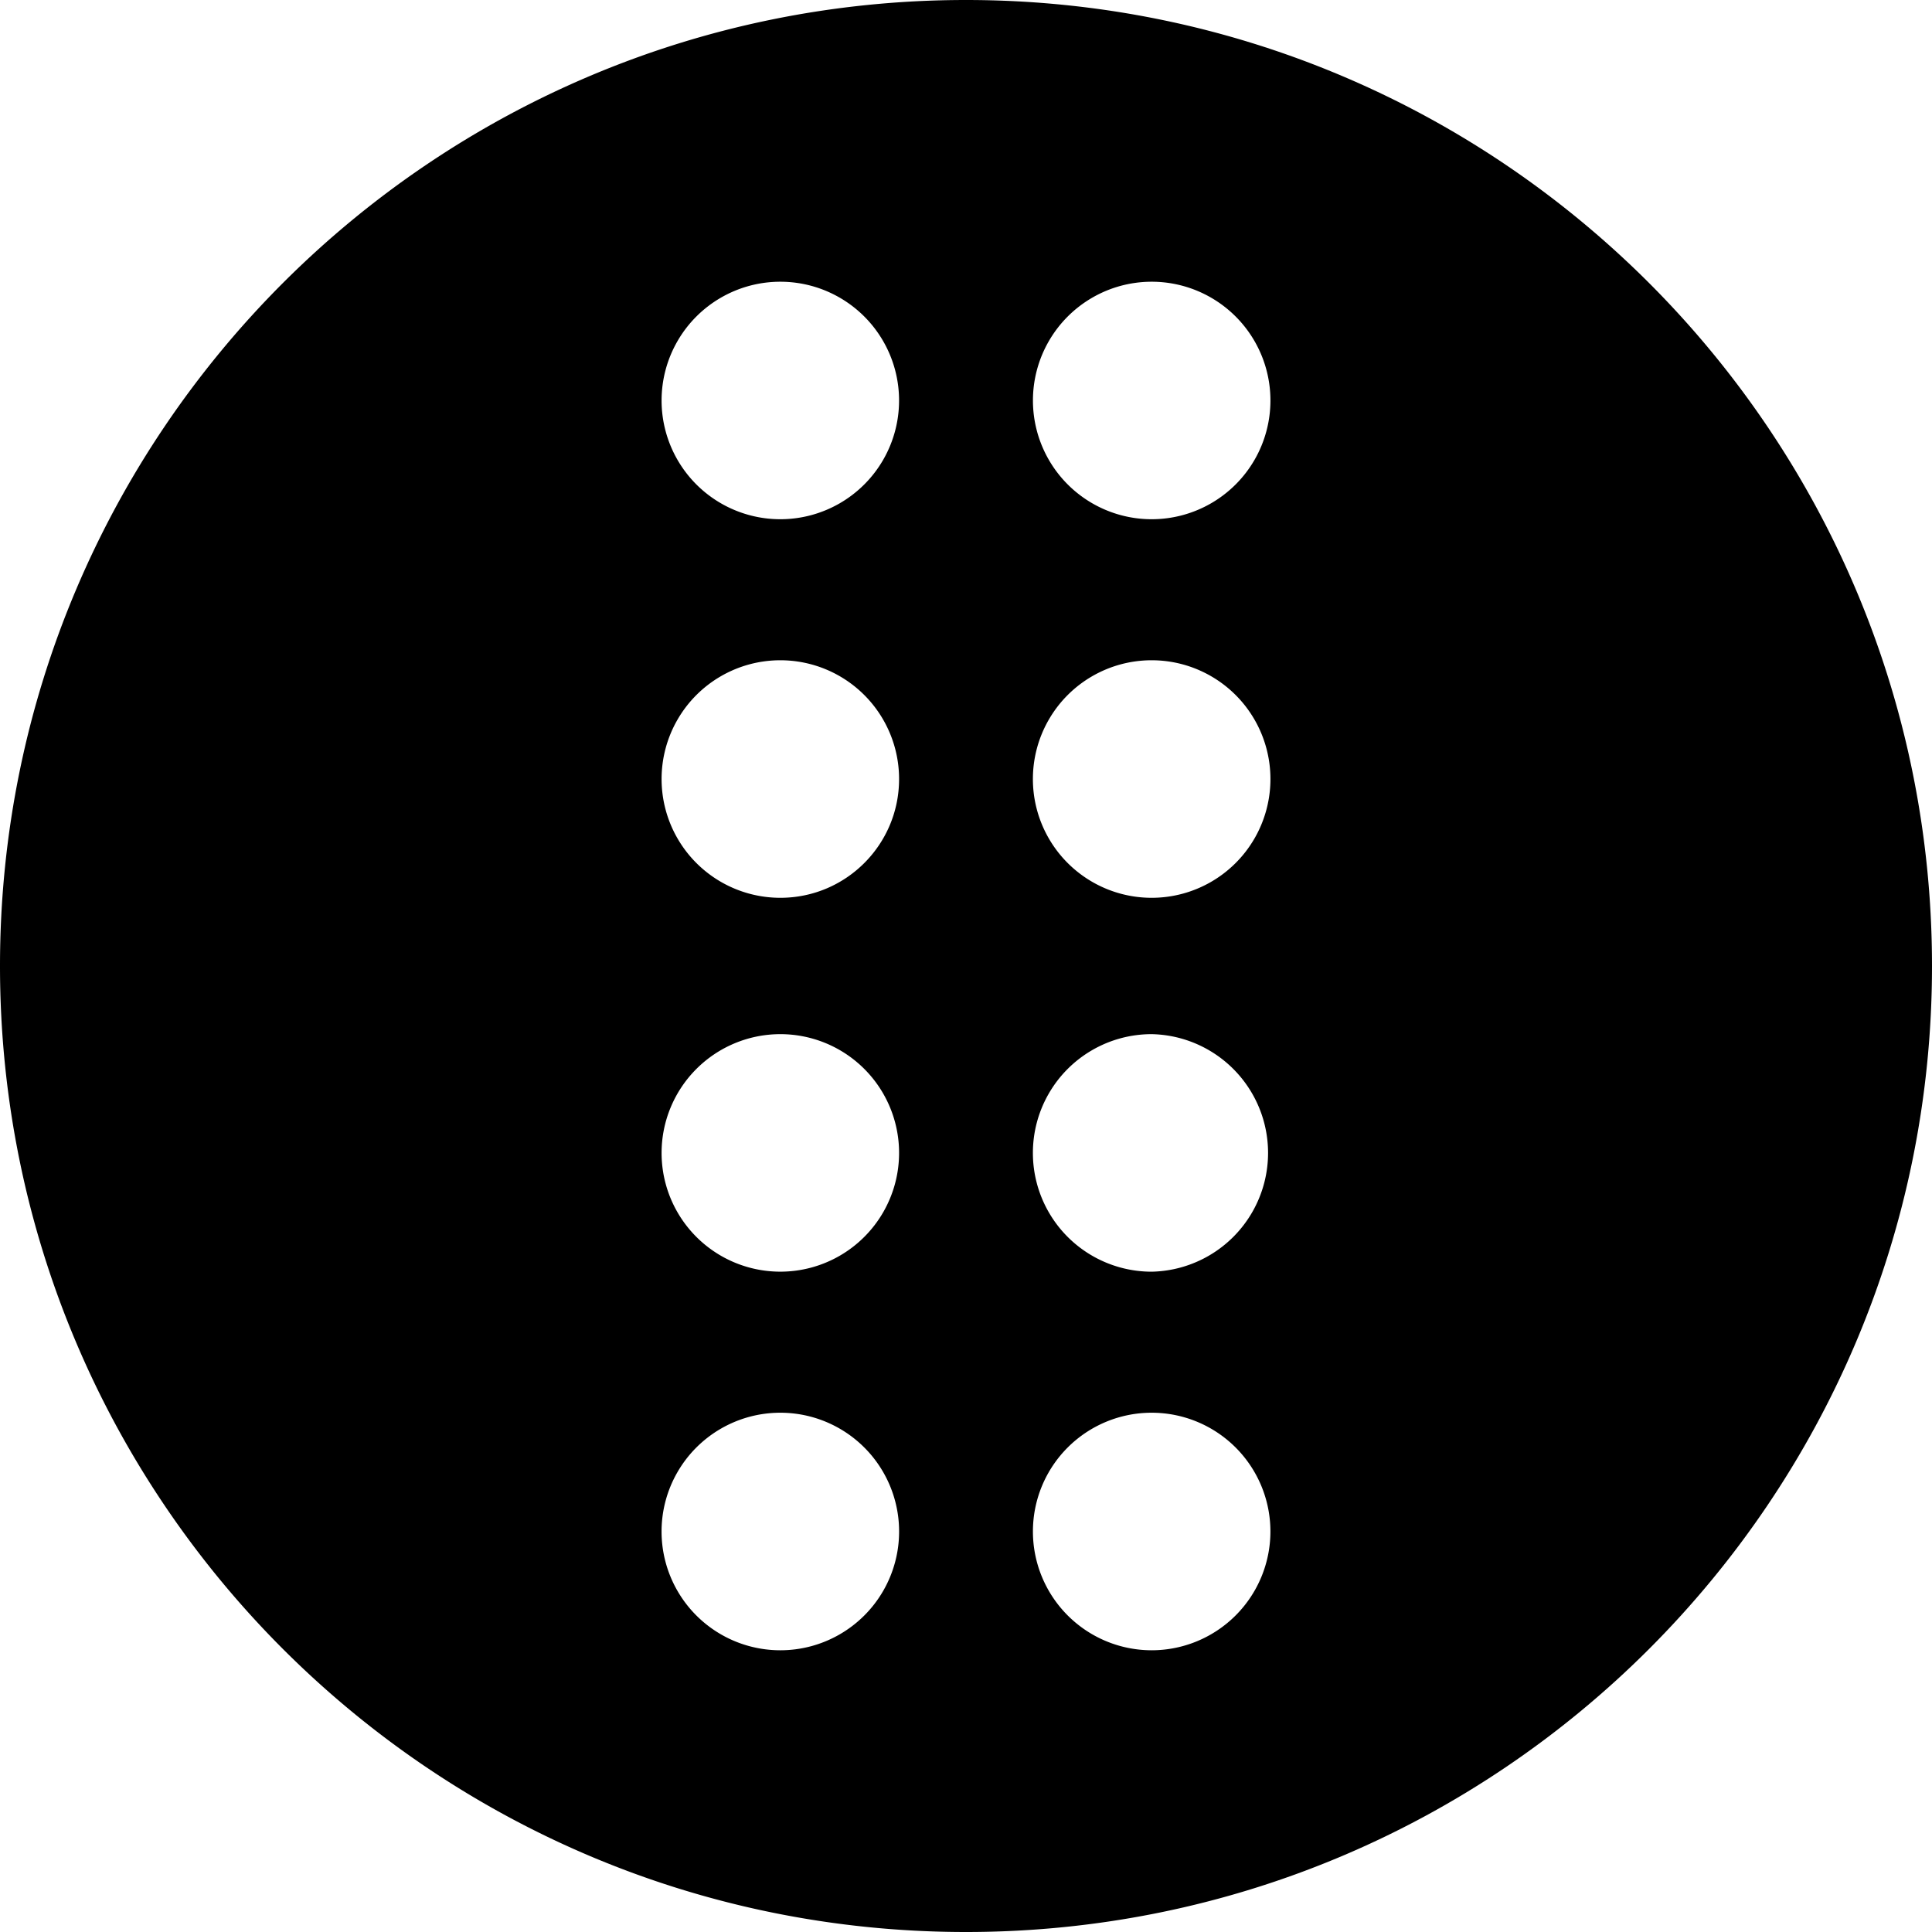 <svg width="80" height="80" xmlns="http://www.w3.org/2000/svg"><path style="fill:#000;fill-opacity:1;fill-rule:evenodd;stroke:none;stroke-width:.156" d="M40 0C17.912 0 0 17.91 0 40c0 22.087 17.912 40 40 40 22.087 0 40-17.913 40-40C80 17.91 62.087 0 40 0zm-7.688 11.666a4.917 4.917 0 1 1-.001 9.834 4.917 4.917 0 0 1 .002-9.834zm15.376 0a4.917 4.917 0 1 1 .002 9.834 4.917 4.917 0 0 1-.002-9.834zM32.312 27.34a4.917 4.917 0 0 1 4.917 4.918c0 2.716-2.2 4.918-4.916 4.918a4.918 4.918 0 0 1 0-9.836zm15.376 0a4.918 4.918 0 0 1 0 9.836 4.918 4.918 0 0 1 0-9.836zM32.312 42.822a4.917 4.917 0 0 1 4.917 4.918 4.917 4.917 0 1 1-9.834 0 4.92 4.92 0 0 1 4.918-4.918zm15.376 0a4.919 4.919 0 0 1 0 9.836 4.918 4.918 0 0 1 0-9.836zM32.312 58.498a4.918 4.918 0 0 1 0 9.836 4.918 4.918 0 1 1 0-9.836zm15.376 0a4.917 4.917 0 0 1 4.917 4.916 4.92 4.92 0 0 1-4.917 4.92 4.92 4.92 0 0 1-4.917-4.92 4.916 4.916 0 0 1 4.916-4.916z"/></svg>